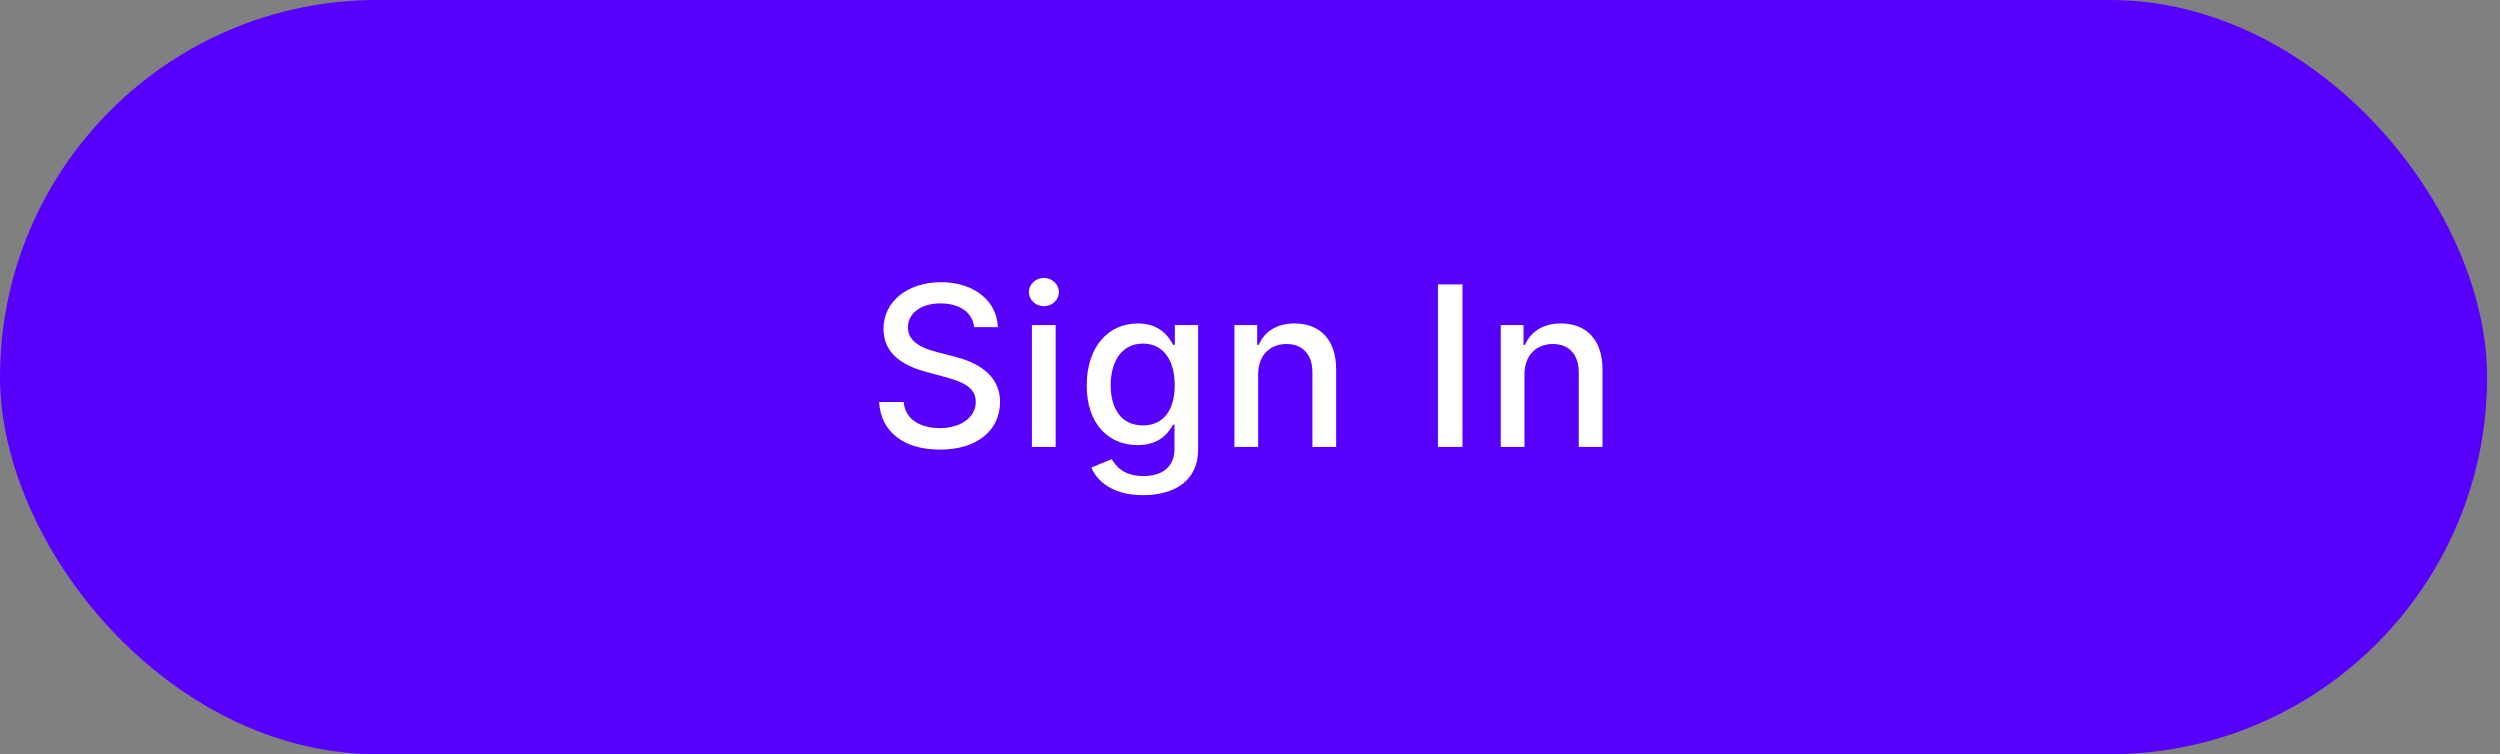 <svg width="179" height="54" viewBox="0 0 179 54" fill="none" xmlns="http://www.w3.org/2000/svg">
<rect x="0" y="0" width="179" height="54" fill="#808080" stroke="none"/>
<rect width="178.076" height="54" rx="27" fill="#5700FF"/>
<path d="M69.751 23.421H71.444C71.393 21.557 69.745 20.204 67.382 20.204C65.046 20.204 63.257 21.54 63.257 23.546C63.257 25.165 64.416 26.114 66.285 26.619L67.66 26.994C68.904 27.324 69.865 27.733 69.865 28.767C69.865 29.903 68.779 30.653 67.285 30.653C65.933 30.653 64.808 30.051 64.706 28.784H62.944C63.058 30.892 64.688 32.193 67.296 32.193C70.029 32.193 71.603 30.756 71.603 28.784C71.603 26.688 69.734 25.875 68.257 25.511L67.12 25.216C66.211 24.983 65.001 24.557 65.007 23.443C65.007 22.454 65.91 21.722 67.342 21.722C68.677 21.722 69.626 22.347 69.751 23.421ZM73.885 32H75.584V23.273H73.885V32ZM74.743 21.926C75.328 21.926 75.817 21.472 75.817 20.915C75.817 20.358 75.328 19.898 74.743 19.898C74.152 19.898 73.669 20.358 73.669 20.915C73.669 21.472 74.152 21.926 74.743 21.926ZM81.848 35.455C84.07 35.455 85.786 34.438 85.786 32.193V23.273H84.121V24.688H83.996C83.695 24.148 83.093 23.159 81.468 23.159C79.36 23.159 77.809 24.824 77.809 27.602C77.809 30.386 79.394 31.869 81.456 31.869C83.059 31.869 83.678 30.966 83.985 30.409H84.093V32.125C84.093 33.494 83.155 34.085 81.865 34.085C80.451 34.085 79.9 33.375 79.598 32.875L78.138 33.477C78.598 34.545 79.763 35.455 81.848 35.455ZM81.831 30.46C80.314 30.46 79.525 29.296 79.525 27.579C79.525 25.903 80.297 24.602 81.831 24.602C83.314 24.602 84.11 25.812 84.11 27.579C84.11 29.381 83.297 30.46 81.831 30.46ZM90.083 26.818C90.083 25.426 90.935 24.631 92.117 24.631C93.271 24.631 93.969 25.386 93.969 26.653V32H95.668V26.449C95.668 24.29 94.481 23.159 92.697 23.159C91.384 23.159 90.526 23.767 90.123 24.693H90.015V23.273H88.384V32H90.083V26.818ZM104.713 20.364H102.957V32H104.713V20.364ZM109.152 26.818C109.152 25.426 110.005 24.631 111.187 24.631C112.34 24.631 113.039 25.386 113.039 26.653V32H114.738V26.449C114.738 24.29 113.55 23.159 111.766 23.159C110.454 23.159 109.596 23.767 109.192 24.693H109.084V23.273H107.454V32H109.152V26.818Z" fill="white"/>
</svg>
